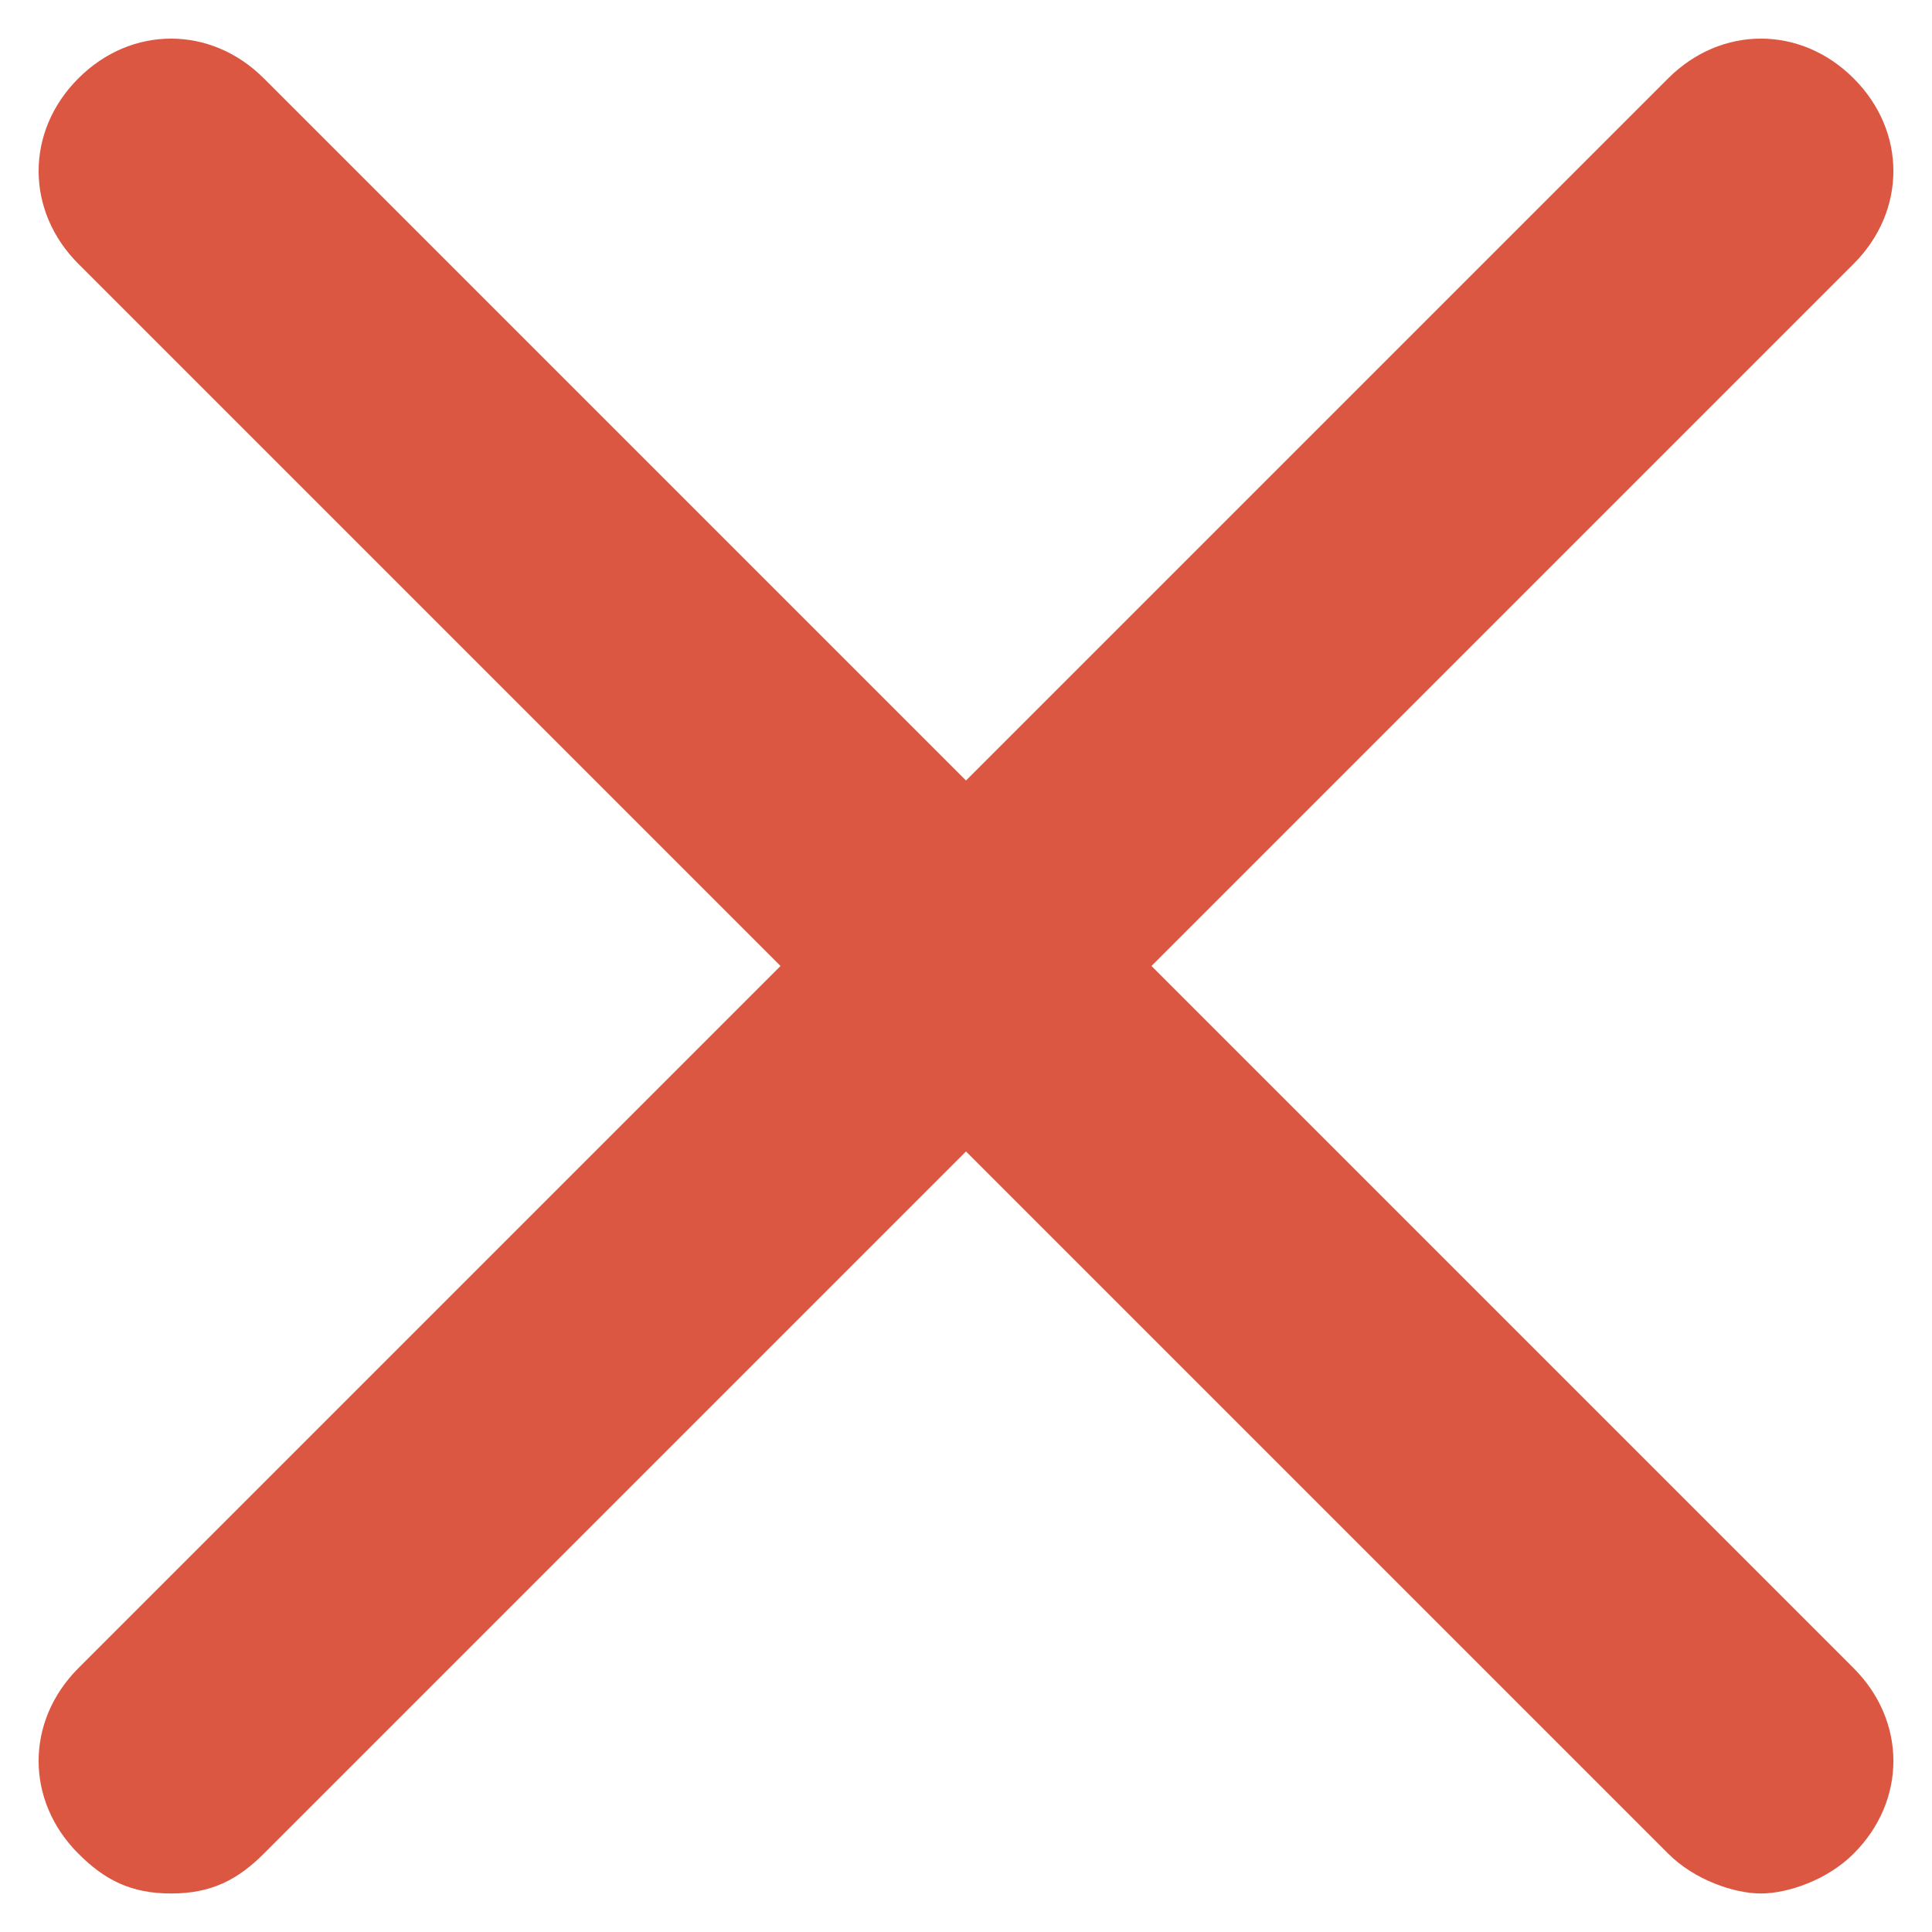 <svg width="16" height="16" viewBox="0 0 16 16" fill="none" xmlns="http://www.w3.org/2000/svg">
<path d="M15.351 0.649C14.912 0.21 14.254 0.21 13.815 0.649L8 6.464L2.185 0.649C1.746 0.21 1.087 0.21 0.649 0.649C0.21 1.087 0.21 1.746 0.649 2.185L6.464 8L0.649 13.815C0.21 14.254 0.21 14.913 0.649 15.351C0.868 15.571 1.087 15.681 1.417 15.681C1.746 15.681 1.965 15.571 2.185 15.351L8 9.536L13.815 15.351C14.035 15.571 14.364 15.681 14.583 15.681C14.803 15.681 15.132 15.571 15.351 15.351C15.79 14.913 15.79 14.254 15.351 13.815L9.536 8L15.351 2.185C15.79 1.746 15.79 1.087 15.351 0.649Z" fill="#DC5741"/>
</svg>
